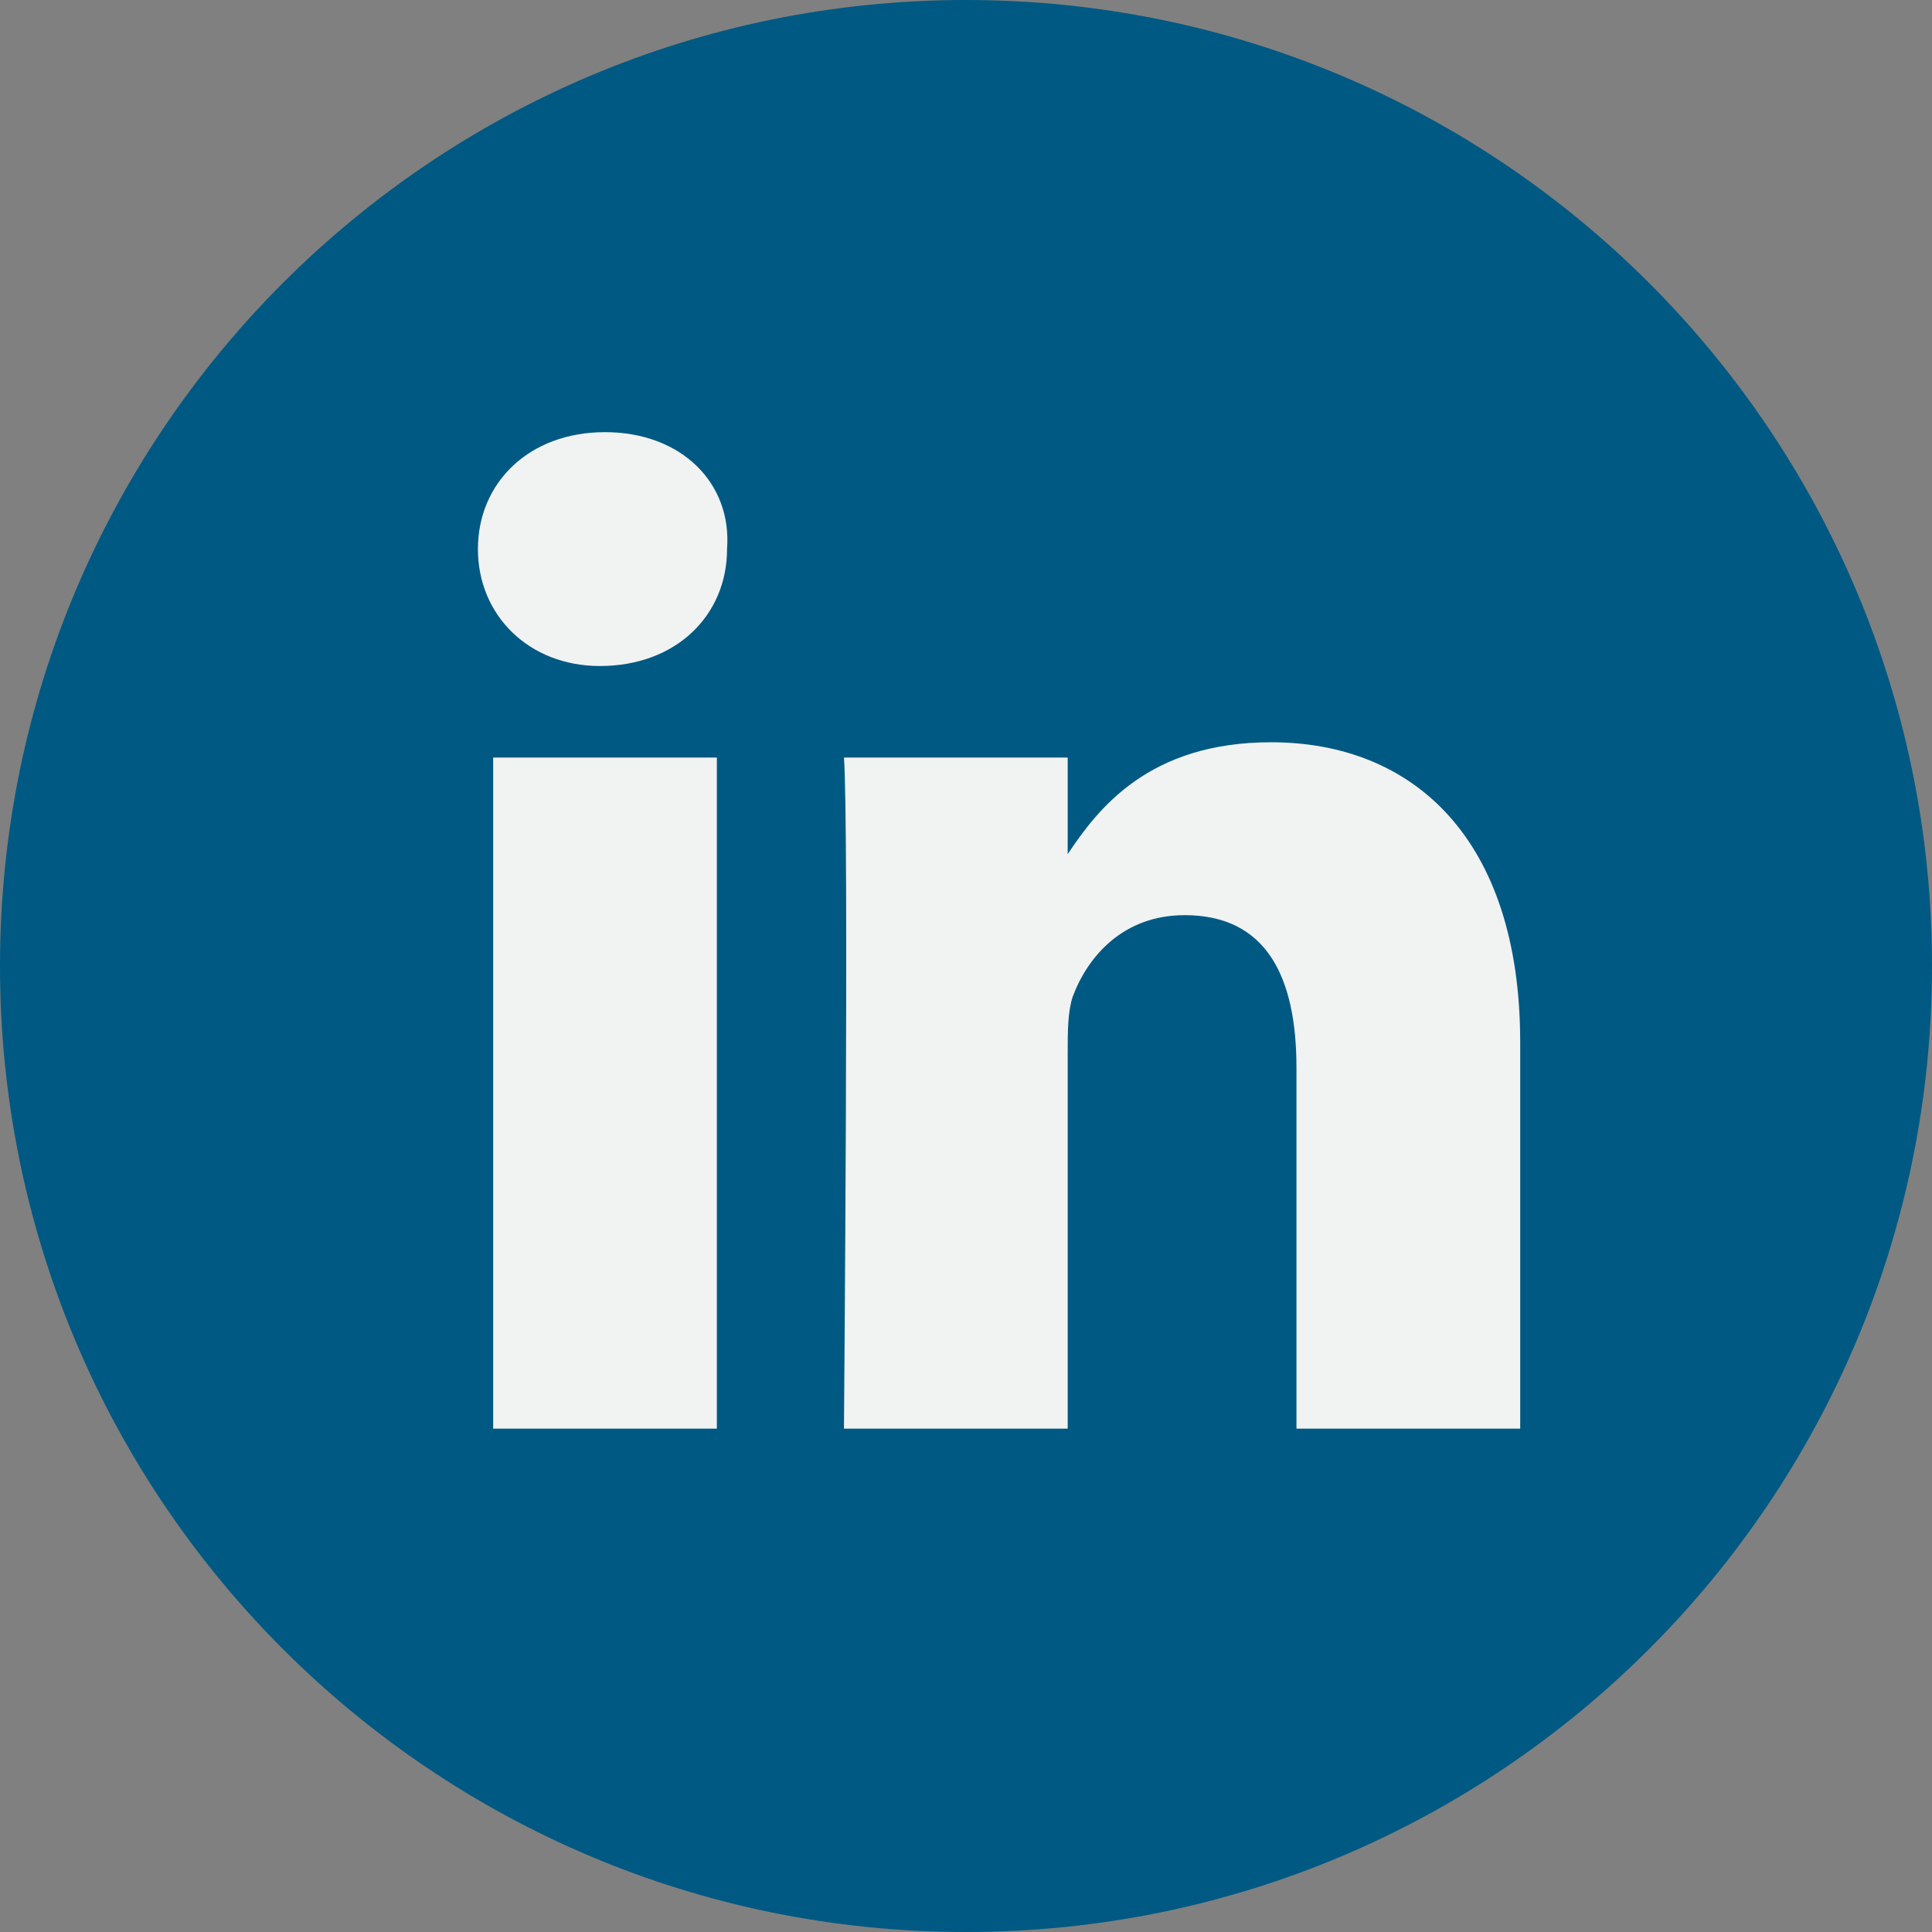 <svg width="41" height="41" viewBox="0 0 41 41" fill="none" xmlns="http://www.w3.org/2000/svg">
<rect x="0" y="0" width="41" height="41" fill="#808080" stroke="none"/>
<path d="M20.5 41C31.822 41 41 31.822 41 20.5C41 9.178 31.822 0 20.5 0C9.178 0 0 9.178 0 20.5C0 31.822 9.178 41 20.5 41Z" fill="#005983"/>
<path d="M32.261 22.118V30.318H27.513V22.658C27.513 20.716 26.866 19.421 25.14 19.421C23.845 19.421 23.09 20.284 22.766 21.147C22.658 21.471 22.658 21.902 22.658 22.334V30.318H17.91C17.91 30.318 18.018 17.479 17.91 16.076H22.658V18.126C23.305 17.155 24.384 15.752 26.974 15.752C29.995 15.752 32.261 17.802 32.261 22.118ZM12.839 9.171C11.221 9.171 10.142 10.25 10.142 11.652C10.142 13.055 11.221 14.134 12.732 14.134C14.35 14.134 15.429 13.055 15.429 11.652C15.537 10.25 14.458 9.171 12.839 9.171ZM10.466 30.318H15.213V16.076H10.466V30.318Z" fill="#F1F2F2"/>
</svg>
